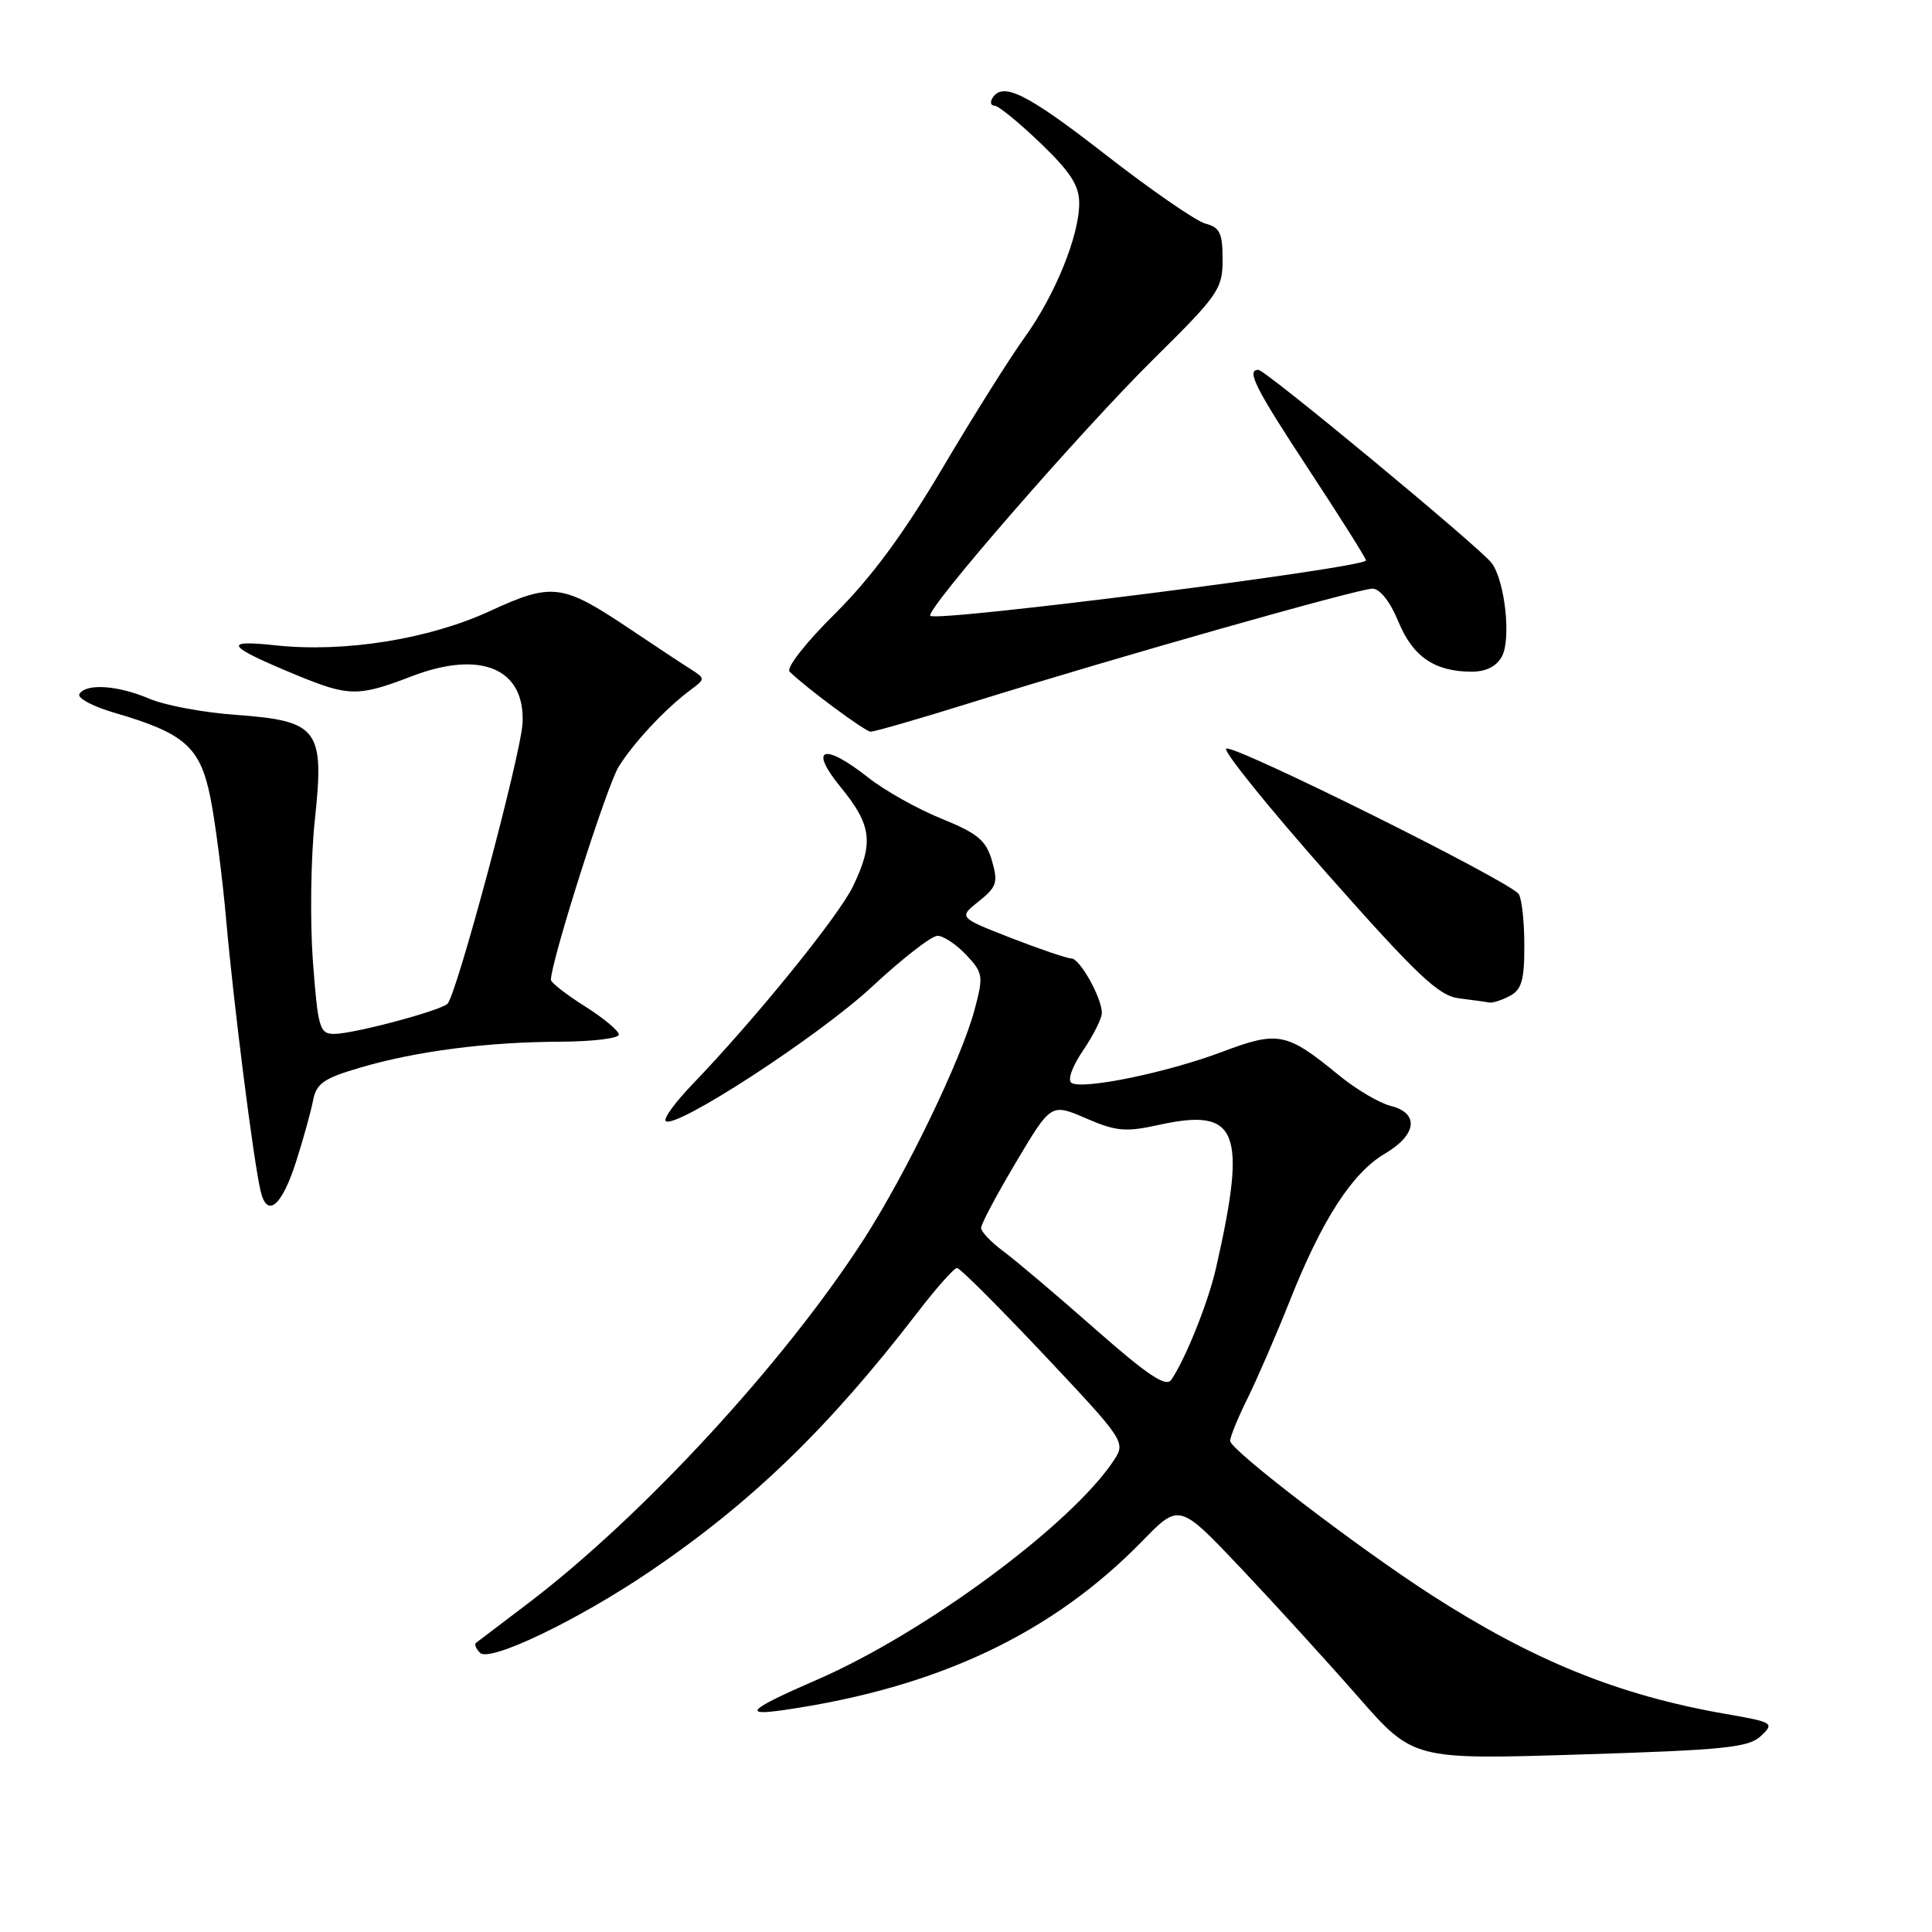 <?xml version="1.0" encoding="UTF-8" standalone="no"?>
<!DOCTYPE svg PUBLIC "-//W3C//DTD SVG 1.1//EN" "http://www.w3.org/Graphics/SVG/1.1/DTD/svg11.dtd" >
<svg xmlns="http://www.w3.org/2000/svg" xmlns:xlink="http://www.w3.org/1999/xlink" version="1.1" viewBox="0 0 256 256">
 <g >
 <path fill="currentColor"
d=" M 233.35 230.01 C 235.14 228.31 234.97 228.20 228.63 227.10 C 214.51 224.64 203.17 220.05 189.60 211.30 C 179.81 204.98 163.00 192.11 163.00 190.93 C 163.00 190.38 164.05 187.81 165.34 185.22 C 166.62 182.62 169.14 176.81 170.93 172.30 C 175.18 161.60 179.17 155.42 183.50 152.87 C 187.76 150.36 188.10 147.49 184.25 146.53 C 182.74 146.15 179.65 144.32 177.38 142.45 C 170.47 136.79 169.38 136.57 161.93 139.38 C 154.62 142.13 143.49 144.42 141.98 143.49 C 141.42 143.14 142.06 141.33 143.50 139.21 C 144.88 137.19 146.00 134.94 146.00 134.22 C 146.00 132.21 143.08 127.00 141.96 127.00 C 141.41 127.00 137.82 125.78 133.98 124.29 C 127.01 121.57 127.01 121.57 129.69 119.43 C 132.08 117.53 132.27 116.93 131.44 114.05 C 130.65 111.34 129.56 110.43 124.71 108.46 C 121.53 107.17 117.19 104.73 115.07 103.05 C 109.10 98.33 107.09 99.05 111.43 104.35 C 115.52 109.34 115.80 111.71 113.01 117.47 C 111.09 121.44 100.01 135.10 91.70 143.73 C 89.46 146.06 87.89 148.22 88.21 148.54 C 89.40 149.73 108.53 137.28 115.54 130.75 C 119.53 127.04 123.43 124.00 124.22 124.00 C 125.01 124.00 126.72 125.14 128.03 126.53 C 130.27 128.92 130.33 129.31 129.14 133.78 C 127.39 140.33 120.13 155.39 114.49 164.16 C 103.96 180.53 85.08 201.00 69.87 212.53 C 66.37 215.18 63.31 217.51 63.07 217.69 C 62.83 217.88 63.07 218.47 63.61 219.01 C 64.90 220.30 76.65 214.65 86.21 208.16 C 99.61 199.06 109.83 189.17 121.45 174.07 C 124.01 170.73 126.43 168.00 126.81 168.01 C 127.19 168.01 132.38 173.20 138.35 179.53 C 149.02 190.86 149.17 191.09 147.62 193.46 C 142.06 201.94 122.61 216.33 108.31 222.55 C 99.16 226.53 98.21 227.42 104.00 226.57 C 124.28 223.61 139.42 216.45 151.38 204.18 C 156.26 199.17 156.26 199.17 164.46 207.83 C 168.97 212.60 175.94 220.25 179.96 224.84 C 187.26 233.17 187.26 233.17 209.38 232.48 C 228.60 231.88 231.74 231.56 233.35 230.01 Z  M 39.23 153.93 C 40.19 150.94 41.20 147.29 41.48 145.82 C 41.92 143.56 42.89 142.88 47.75 141.46 C 55.17 139.28 64.52 138.07 74.25 138.03 C 78.51 138.01 82.00 137.59 82.00 137.09 C 82.00 136.59 79.98 134.90 77.50 133.34 C 75.03 131.78 73.00 130.20 73.00 129.83 C 73.00 127.41 80.42 104.07 81.99 101.57 C 84.03 98.33 88.16 93.91 91.50 91.42 C 93.46 89.96 93.46 89.91 91.59 88.71 C 90.53 88.05 86.83 85.60 83.37 83.28 C 74.48 77.33 73.17 77.17 64.89 80.98 C 56.81 84.71 45.60 86.49 36.50 85.51 C 29.38 84.74 29.98 85.60 39.26 89.44 C 46.21 92.31 47.47 92.33 54.50 89.63 C 63.69 86.09 69.59 88.57 69.24 95.81 C 69.03 100.00 60.47 131.98 59.28 133.02 C 58.18 133.98 46.80 137.00 44.28 137.00 C 42.35 137.00 42.13 136.24 41.46 127.37 C 41.07 122.07 41.18 113.63 41.72 108.62 C 43.01 96.58 42.20 95.52 31.21 94.72 C 26.97 94.42 21.83 93.46 19.78 92.58 C 15.60 90.80 11.41 90.52 10.52 91.96 C 10.20 92.49 12.31 93.62 15.21 94.46 C 24.47 97.16 26.52 98.97 27.87 105.64 C 28.52 108.86 29.47 116.22 29.98 122.00 C 30.95 133.00 33.59 153.85 34.53 157.82 C 35.39 161.47 37.34 159.85 39.23 153.93 Z  M 200.07 131.96 C 201.63 131.13 202.00 129.85 201.98 125.21 C 201.98 122.07 201.64 119.03 201.23 118.46 C 200.03 116.75 163.21 98.46 162.47 99.20 C 162.10 99.57 168.16 107.08 175.95 115.88 C 187.82 129.29 190.64 131.95 193.31 132.28 C 195.06 132.50 196.87 132.75 197.32 132.84 C 197.76 132.93 199.00 132.53 200.07 131.96 Z  M 128.85 93.05 C 147.75 87.15 180.00 78.00 181.86 78.00 C 182.85 78.01 184.21 79.73 185.29 82.36 C 187.20 87.02 190.11 89.00 195.01 89.00 C 196.92 89.00 198.31 88.30 199.02 86.96 C 200.26 84.64 199.40 76.90 197.64 74.59 C 196.06 72.52 167.68 49.01 166.75 49.01 C 165.09 48.99 166.32 51.42 173.50 62.34 C 177.62 68.61 181.00 73.97 181.00 74.26 C 181.00 75.22 124.12 82.45 123.27 81.60 C 122.54 80.88 143.27 57.05 152.91 47.52 C 161.47 39.07 162.00 38.30 162.00 34.38 C 162.00 30.90 161.63 30.12 159.75 29.64 C 158.51 29.32 152.57 25.22 146.54 20.53 C 136.08 12.39 132.87 10.78 131.50 13.00 C 131.16 13.55 131.29 14.00 131.78 14.00 C 132.28 14.00 135.01 16.22 137.84 18.94 C 141.84 22.78 143.00 24.57 143.00 26.93 C 143.00 31.26 139.79 39.14 135.76 44.72 C 133.86 47.35 128.97 55.12 124.90 62.00 C 119.71 70.77 115.45 76.54 110.63 81.33 C 106.75 85.17 104.13 88.52 104.63 89.00 C 106.82 91.15 114.59 96.90 115.35 96.95 C 115.81 96.98 121.89 95.22 128.85 93.05 Z  M 145.09 176.08 C 140.03 171.62 134.57 167.00 132.95 165.80 C 131.33 164.60 130.00 163.21 130.00 162.70 C 130.00 162.19 132.09 158.26 134.64 153.98 C 139.27 146.19 139.27 146.19 143.89 148.18 C 147.92 149.92 149.14 150.03 153.58 149.05 C 164.07 146.74 165.28 149.79 161.11 168.10 C 160.09 172.58 157.05 180.15 155.20 182.83 C 154.50 183.85 152.10 182.25 145.09 176.08 Z "/>
</g>
</svg>